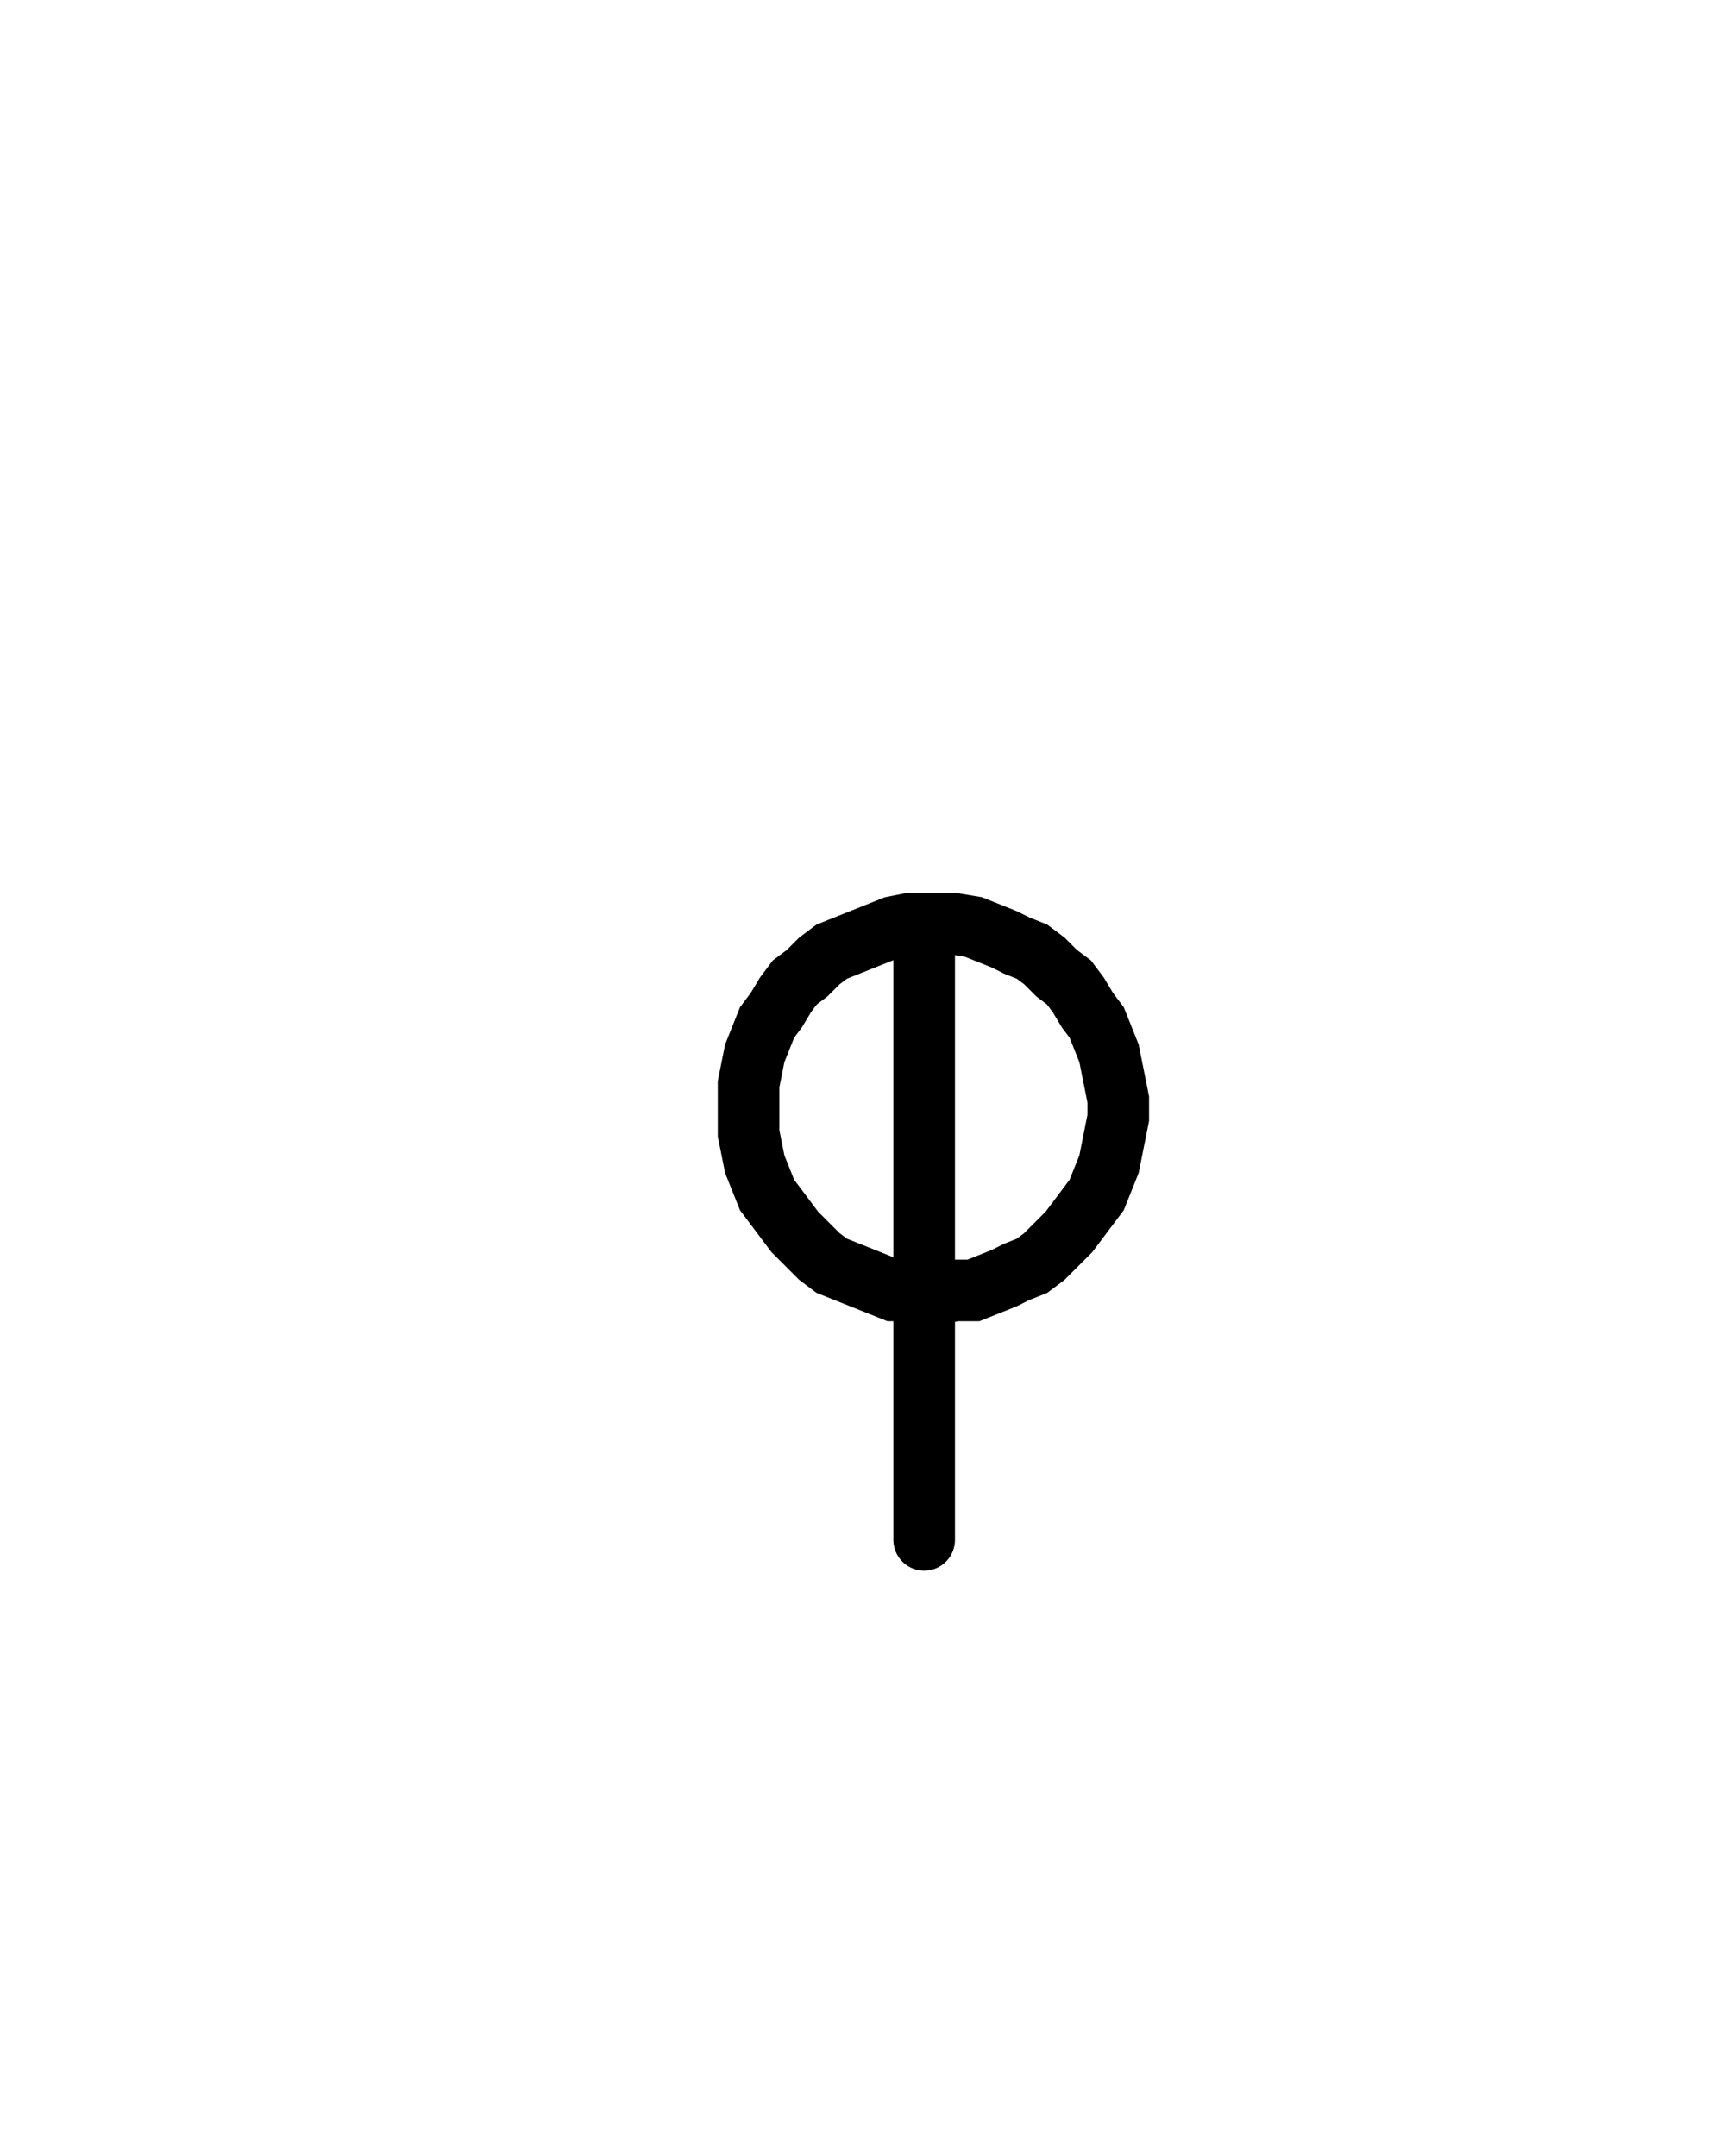 <svg xmlns="http://www.w3.org/2000/svg" width="56.256" height="70.0" style="fill:none; stroke-linecap:round;">
    <rect width="100%" height="100%" fill="#FFFFFF" />
<path stroke="#000000" stroke-width="2" d="M 175,75" />
<path stroke="#000000" stroke-width="2" d="M 30,30 30.5,30 31,30 31.6,30.1 32.1,30.3 32.6,30.5 33,30.7 33.5,30.9 33.9,31.2 34.3,31.6 34.7,31.9 35,32.3 35.3,32.8 35.6,33.2 35.8,33.7 36,34.2 36.1,34.7 36.2,35.2 36.3,35.7 36.3,36.3 36.2,36.8 36.1,37.3 36,37.8 35.8,38.3 35.6,38.8 35.3,39.2 35,39.6 34.7,40 34.3,40.4 33.9,40.8 33.5,41.1 33,41.3 32.6,41.5 32.1,41.7 31.6,41.9 31,41.9 30.5,42 30,42 29.5,41.9 29,41.9 28.5,41.7 28,41.5 27.5,41.3 27,41.1 26.6,40.8 26.2,40.4 25.8,40 25.5,39.6 25.2,39.2 24.9,38.8 24.7,38.3 24.5,37.8 24.4,37.3 24.3,36.8 24.3,36.3 24.3,35.7 24.3,35.2 24.4,34.7 24.5,34.2 24.7,33.7 24.9,33.2 25.2,32.8 25.5,32.3 25.8,31.9 26.2,31.6 26.6,31.2 27,30.9 27.5,30.7 28,30.5 28.5,30.3 29,30.1 29.5,30 30,30 30,50" />
</svg>